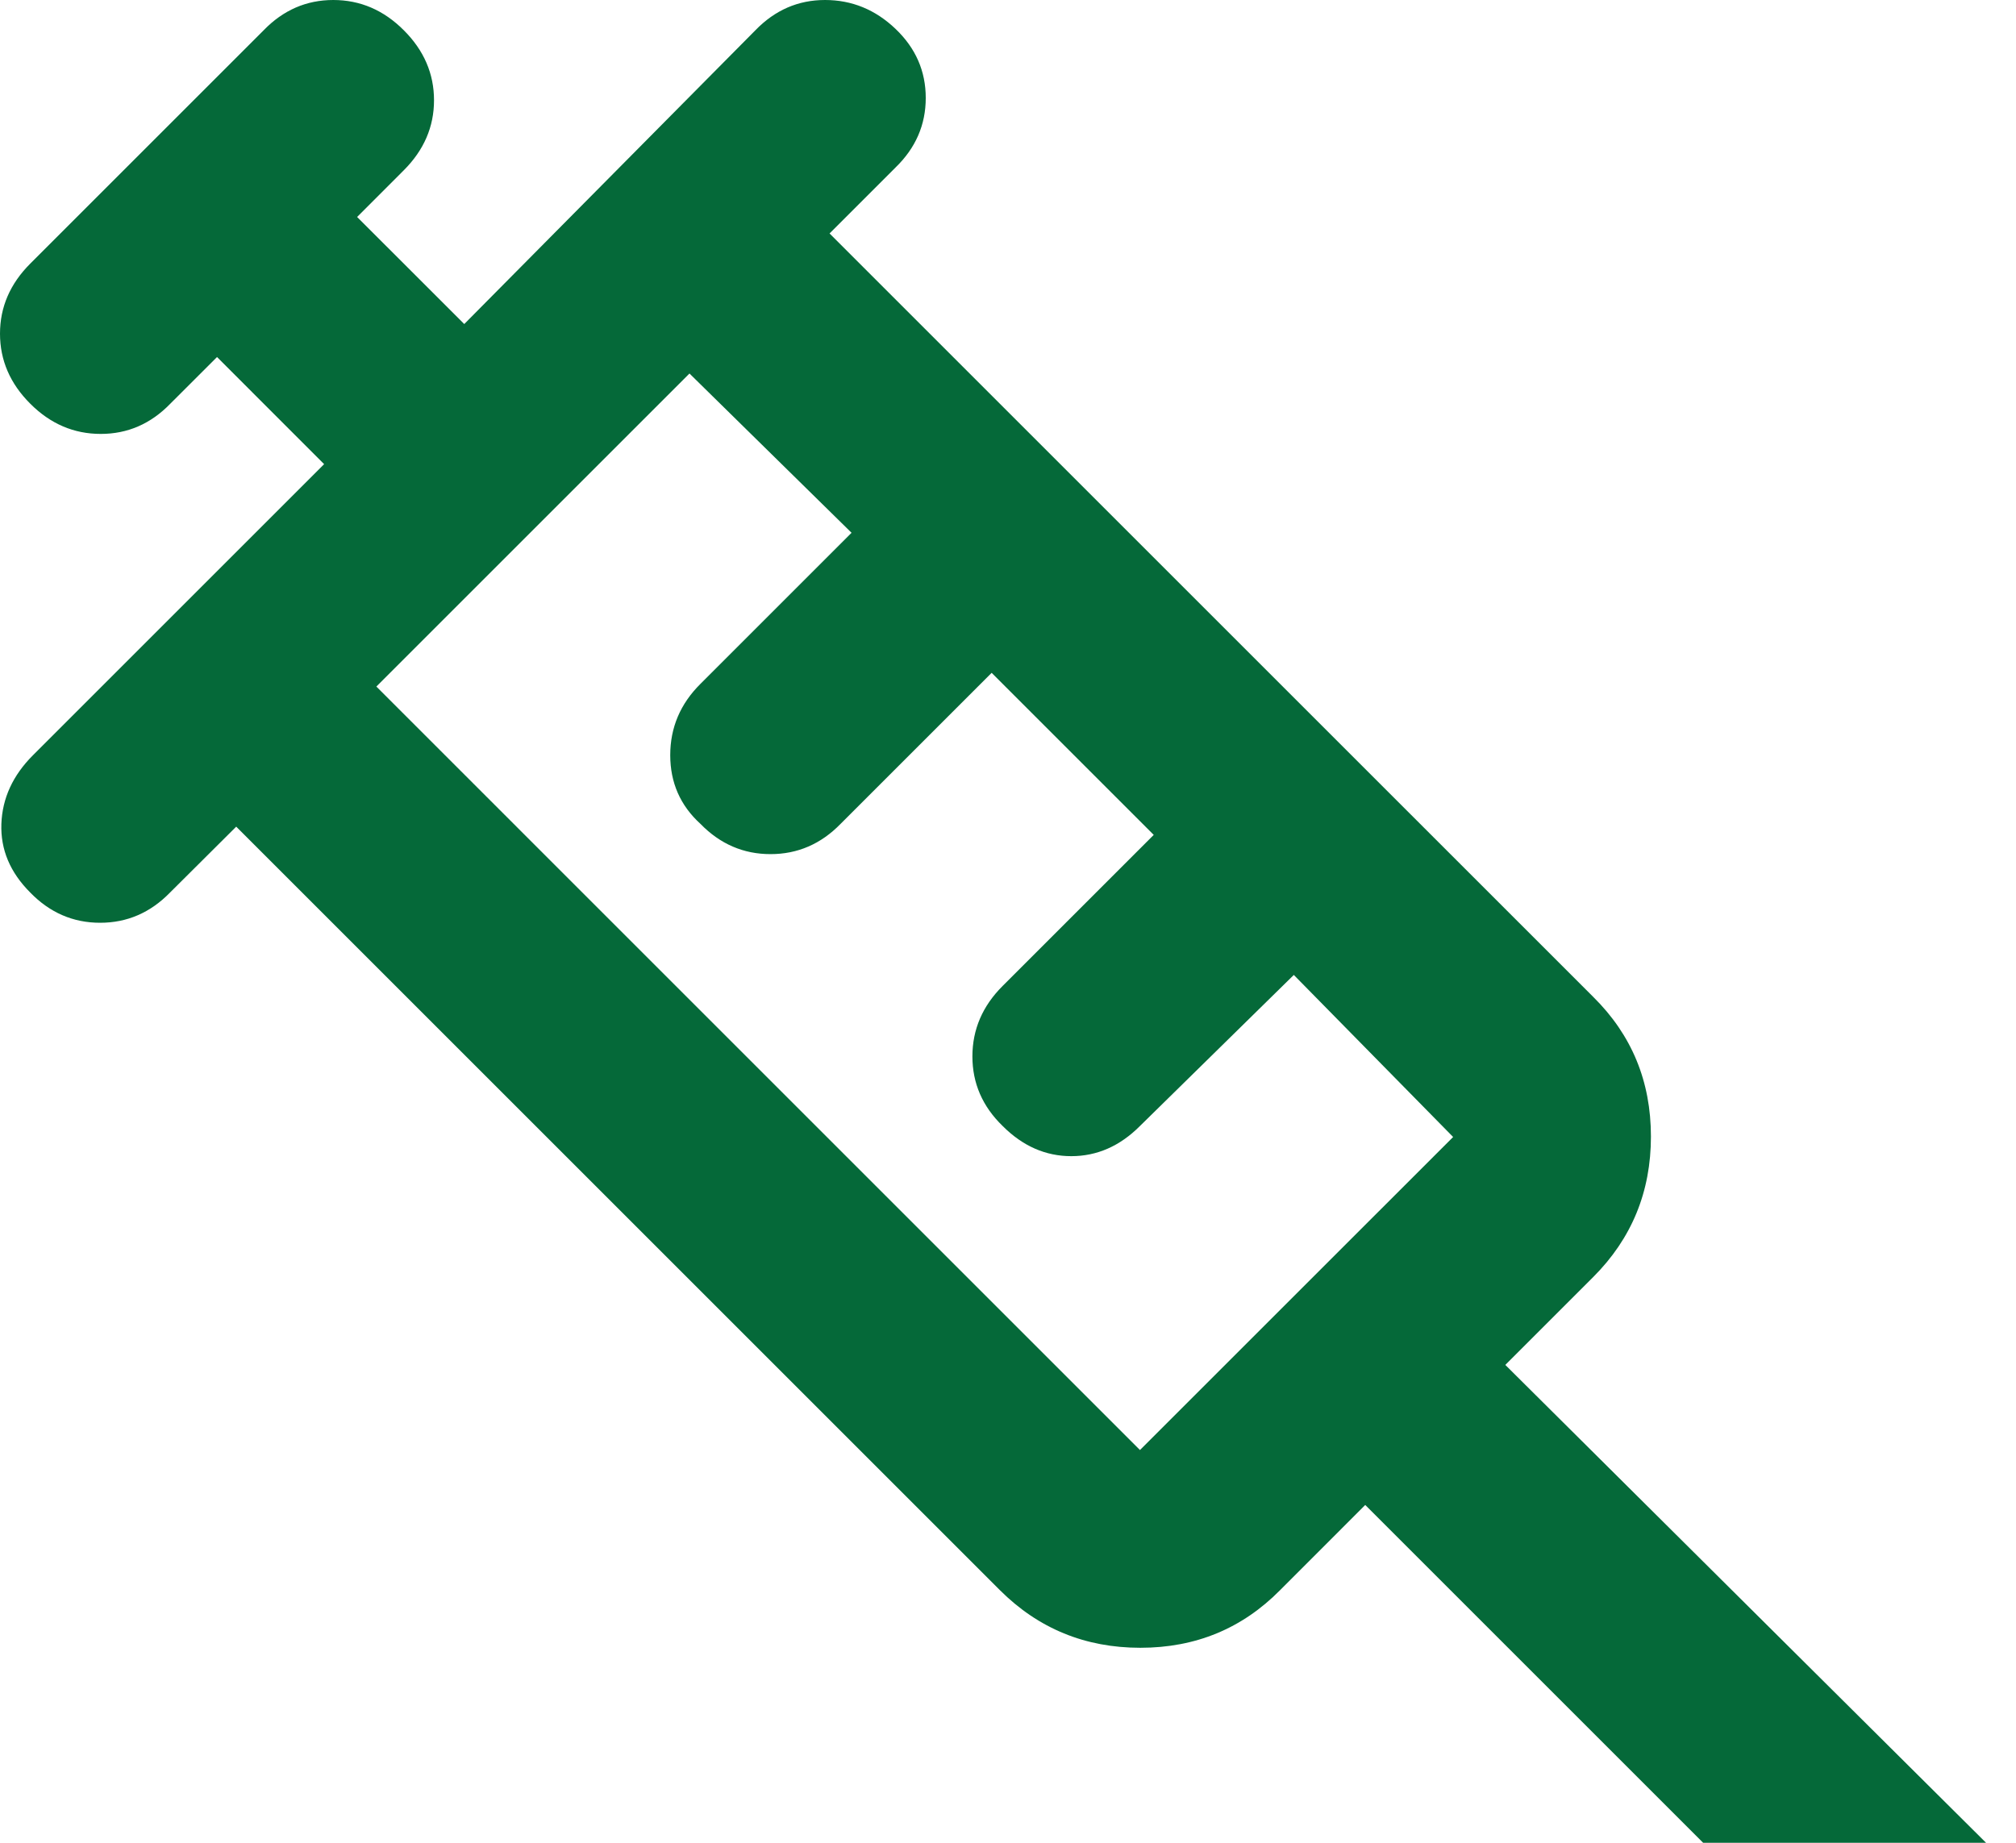 <svg width="35" height="32" viewBox="0 0 35 32" fill="none" xmlns="http://www.w3.org/2000/svg">
<path d="M0.525 15.499C0.175 15.149 0.008 14.752 0.024 14.307C0.04 13.862 0.223 13.464 0.572 13.115L5.627 8.06L3.768 6.2L2.957 7.01C2.618 7.36 2.215 7.535 1.749 7.535C1.282 7.535 0.874 7.36 0.525 7.01C0.175 6.661 0 6.255 0 5.794C0 5.333 0.175 4.928 0.525 4.578L4.578 0.525C4.917 0.175 5.32 0 5.786 0C6.253 0 6.661 0.175 7.01 0.525C7.36 0.874 7.535 1.28 7.535 1.741C7.535 2.202 7.36 2.607 7.01 2.957L6.2 3.768L8.06 5.627L13.115 0.525C13.454 0.175 13.857 0 14.323 0C14.789 0 15.197 0.167 15.547 0.501C15.897 0.835 16.072 1.235 16.072 1.701C16.072 2.167 15.897 2.57 15.547 2.909L14.402 4.054L27.66 17.311C28.328 17.97 28.662 18.778 28.662 19.736C28.662 20.695 28.328 21.508 27.66 22.176L26.134 23.702L34.48 32H29.568L23.702 26.134L22.224 27.613C21.565 28.28 20.757 28.614 19.798 28.614C18.84 28.614 18.027 28.28 17.359 27.613L4.101 14.355L2.952 15.499C2.611 15.849 2.207 16.024 1.738 16.024C1.27 16.024 0.865 15.849 0.525 15.499ZM6.534 11.922L19.791 25.18L25.228 19.744L22.462 16.93L19.791 19.553C19.442 19.903 19.044 20.077 18.599 20.077C18.154 20.077 17.756 19.903 17.407 19.553C17.057 19.214 16.882 18.811 16.882 18.345C16.882 17.878 17.057 17.47 17.407 17.121L20.03 14.498L17.216 11.684L14.593 14.307C14.252 14.657 13.846 14.832 13.377 14.832C12.908 14.832 12.502 14.657 12.161 14.307C11.811 13.989 11.636 13.591 11.636 13.113C11.636 12.635 11.811 12.222 12.161 11.875L14.784 9.252L11.97 6.486L6.534 11.922Z" fill="#056939"/>
</svg>
